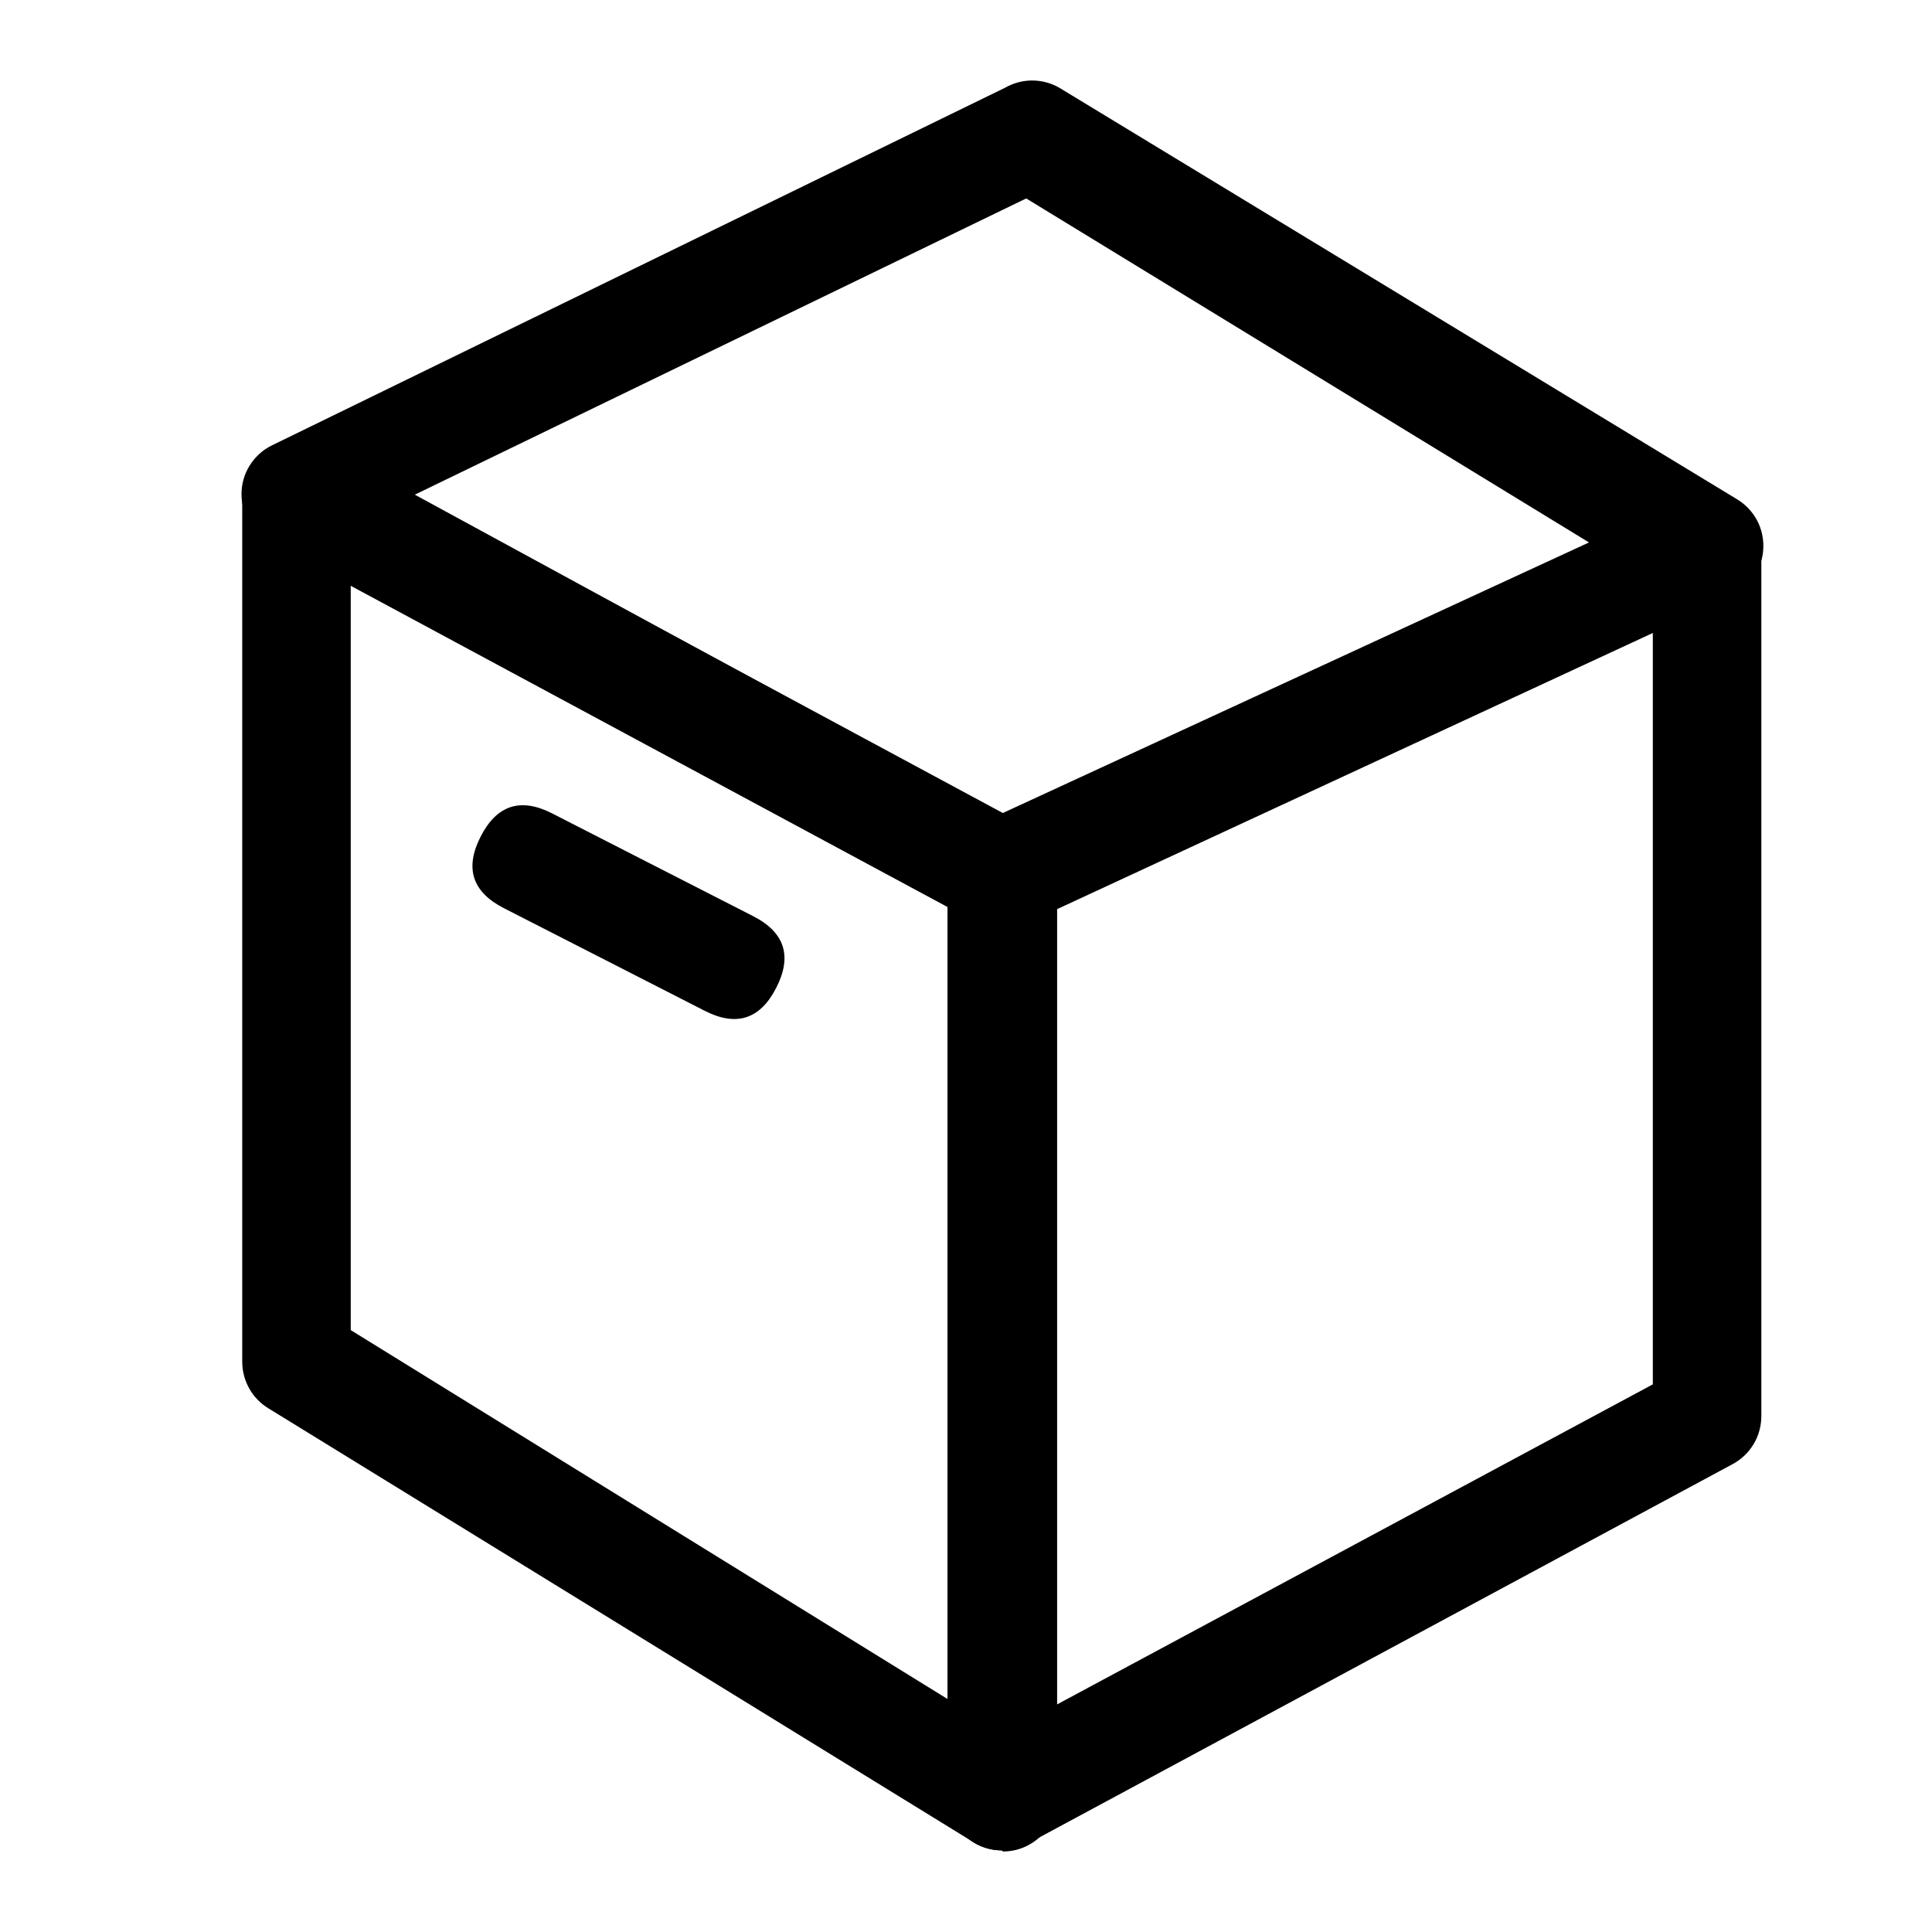 <svg xmlns="http://www.w3.org/2000/svg" viewBox="0 0 24 24" fill="currentColor">
	<path
		d="M12.445 11.536C12.334 11.536 12.225 11.508 12.128 11.456L3.367 6.738C3.256 6.681 3.164 6.595 3.099 6.49C3.034 6.384 3 6.262 3 6.138C3 6.014 3.034 5.892 3.099 5.787C3.164 5.681 3.256 5.595 3.367 5.538L12.485 1.09C12.588 1.031 12.704 1 12.822 1C12.94 1 13.056 1.031 13.159 1.09L21.583 6.205C21.687 6.269 21.772 6.36 21.829 6.468C21.885 6.576 21.911 6.697 21.904 6.819C21.898 6.94 21.858 7.058 21.789 7.159C21.721 7.26 21.626 7.34 21.516 7.392L12.755 11.435C12.661 11.494 12.555 11.528 12.445 11.536ZM5.153 6.145L12.445 10.114L19.75 6.745L12.748 2.465L5.153 6.145Z" />
	<path
		d="M12.445 22.986C12.321 22.986 12.199 22.951 12.094 22.885L3.333 17.494C3.235 17.434 3.153 17.35 3.097 17.25C3.04 17.149 3.01 17.036 3.009 16.921V6.138C3.01 6.022 3.04 5.908 3.098 5.807C3.155 5.706 3.238 5.621 3.337 5.562C3.437 5.502 3.55 5.469 3.667 5.466C3.783 5.463 3.898 5.49 4 5.545L12.761 10.263C12.871 10.322 12.963 10.409 13.028 10.516C13.094 10.623 13.129 10.744 13.132 10.869V22.326C13.132 22.415 13.115 22.502 13.081 22.584C13.047 22.666 12.997 22.74 12.935 22.803C12.872 22.865 12.798 22.915 12.716 22.949C12.634 22.983 12.547 23 12.458 23L12.445 22.986ZM4.357 16.523L11.771 21.106V11.267L4.357 7.277V16.523Z" />
	<path
		d="M12.445 22.986C12.266 22.986 12.094 22.916 11.968 22.789C11.842 22.663 11.771 22.491 11.771 22.313V10.856C11.769 10.726 11.805 10.598 11.874 10.488C11.944 10.378 12.043 10.29 12.162 10.236L20.923 6.192C21.026 6.144 21.14 6.123 21.253 6.131C21.367 6.139 21.477 6.176 21.572 6.238C21.668 6.3 21.746 6.385 21.8 6.485C21.854 6.586 21.881 6.698 21.88 6.812V17.595C21.879 17.717 21.846 17.837 21.783 17.941C21.72 18.045 21.63 18.131 21.523 18.188L12.761 22.906C12.664 22.958 12.555 22.986 12.445 22.986ZM13.118 11.3V21.18L20.532 17.197V7.863L13.118 11.3ZM6.86 10.105L9.356 11.381C9.748 11.581 9.844 11.877 9.643 12.27C9.443 12.662 9.147 12.757 8.755 12.557L6.258 11.281C5.866 11.08 5.77 10.784 5.971 10.392C6.171 10 6.468 9.904 6.86 10.105Z" />
</svg>